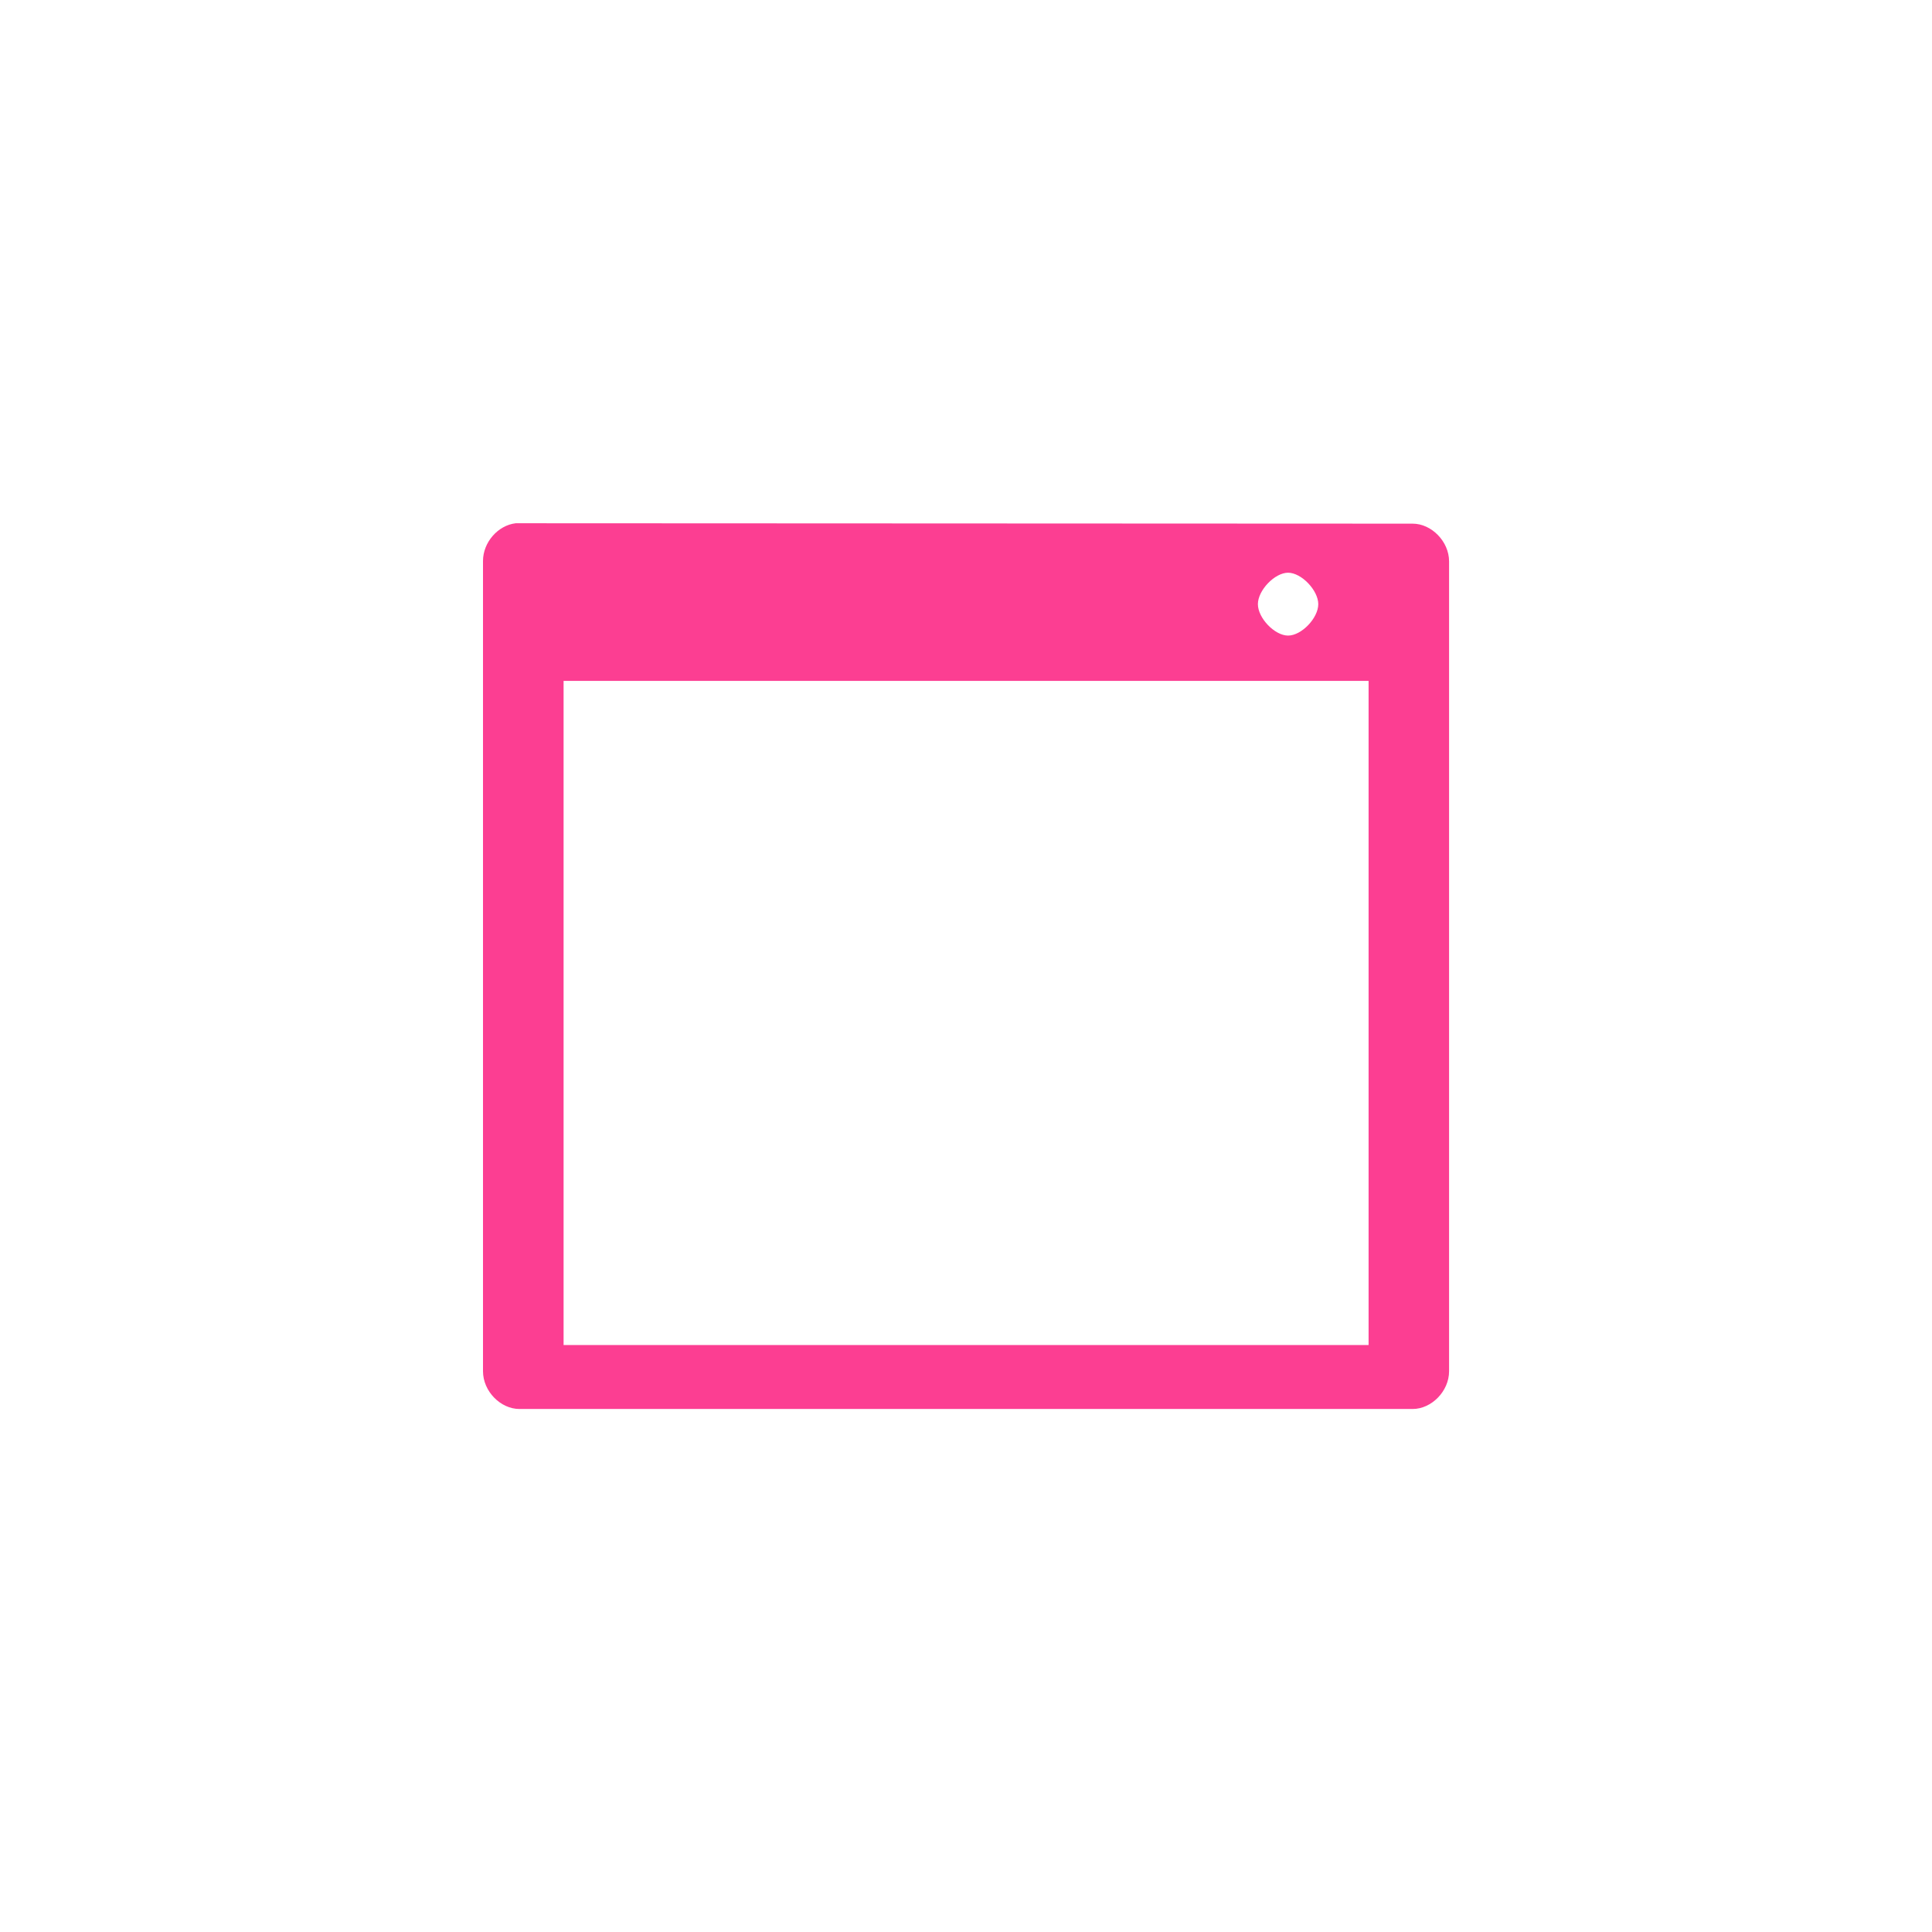 <!-- color: #466999 --><svg xmlns="http://www.w3.org/2000/svg" viewBox="0 0 48 48"><g><path d="m 12.813 13 c -0.441 0.051 -0.813 0.473 -0.813 0.938 l 0 20.13 c 0 0.496 0.434 0.938 0.906 0.938 l 22.19 0 c 0.469 0 0.906 -0.441 0.906 -0.938 l 0 -20.12 c 0 -0.496 -0.438 -0.938 -0.906 -0.938 m -3.094 1.219 c 0.332 0 0.75 0.438 0.75 0.781 c 0 0.348 -0.418 0.781 -0.75 0.781 c -0.332 0 -0.75 -0.434 -0.75 -0.781 c 0 -0.344 0.418 -0.781 0.75 -0.781 m -18 2.688 l 20 0 l 0 16.5 l -20 0 m 0 -16.5" fill="#fc3e92" stroke="none" fill-rule="nonzero" fill-opacity="1"/></g></svg>